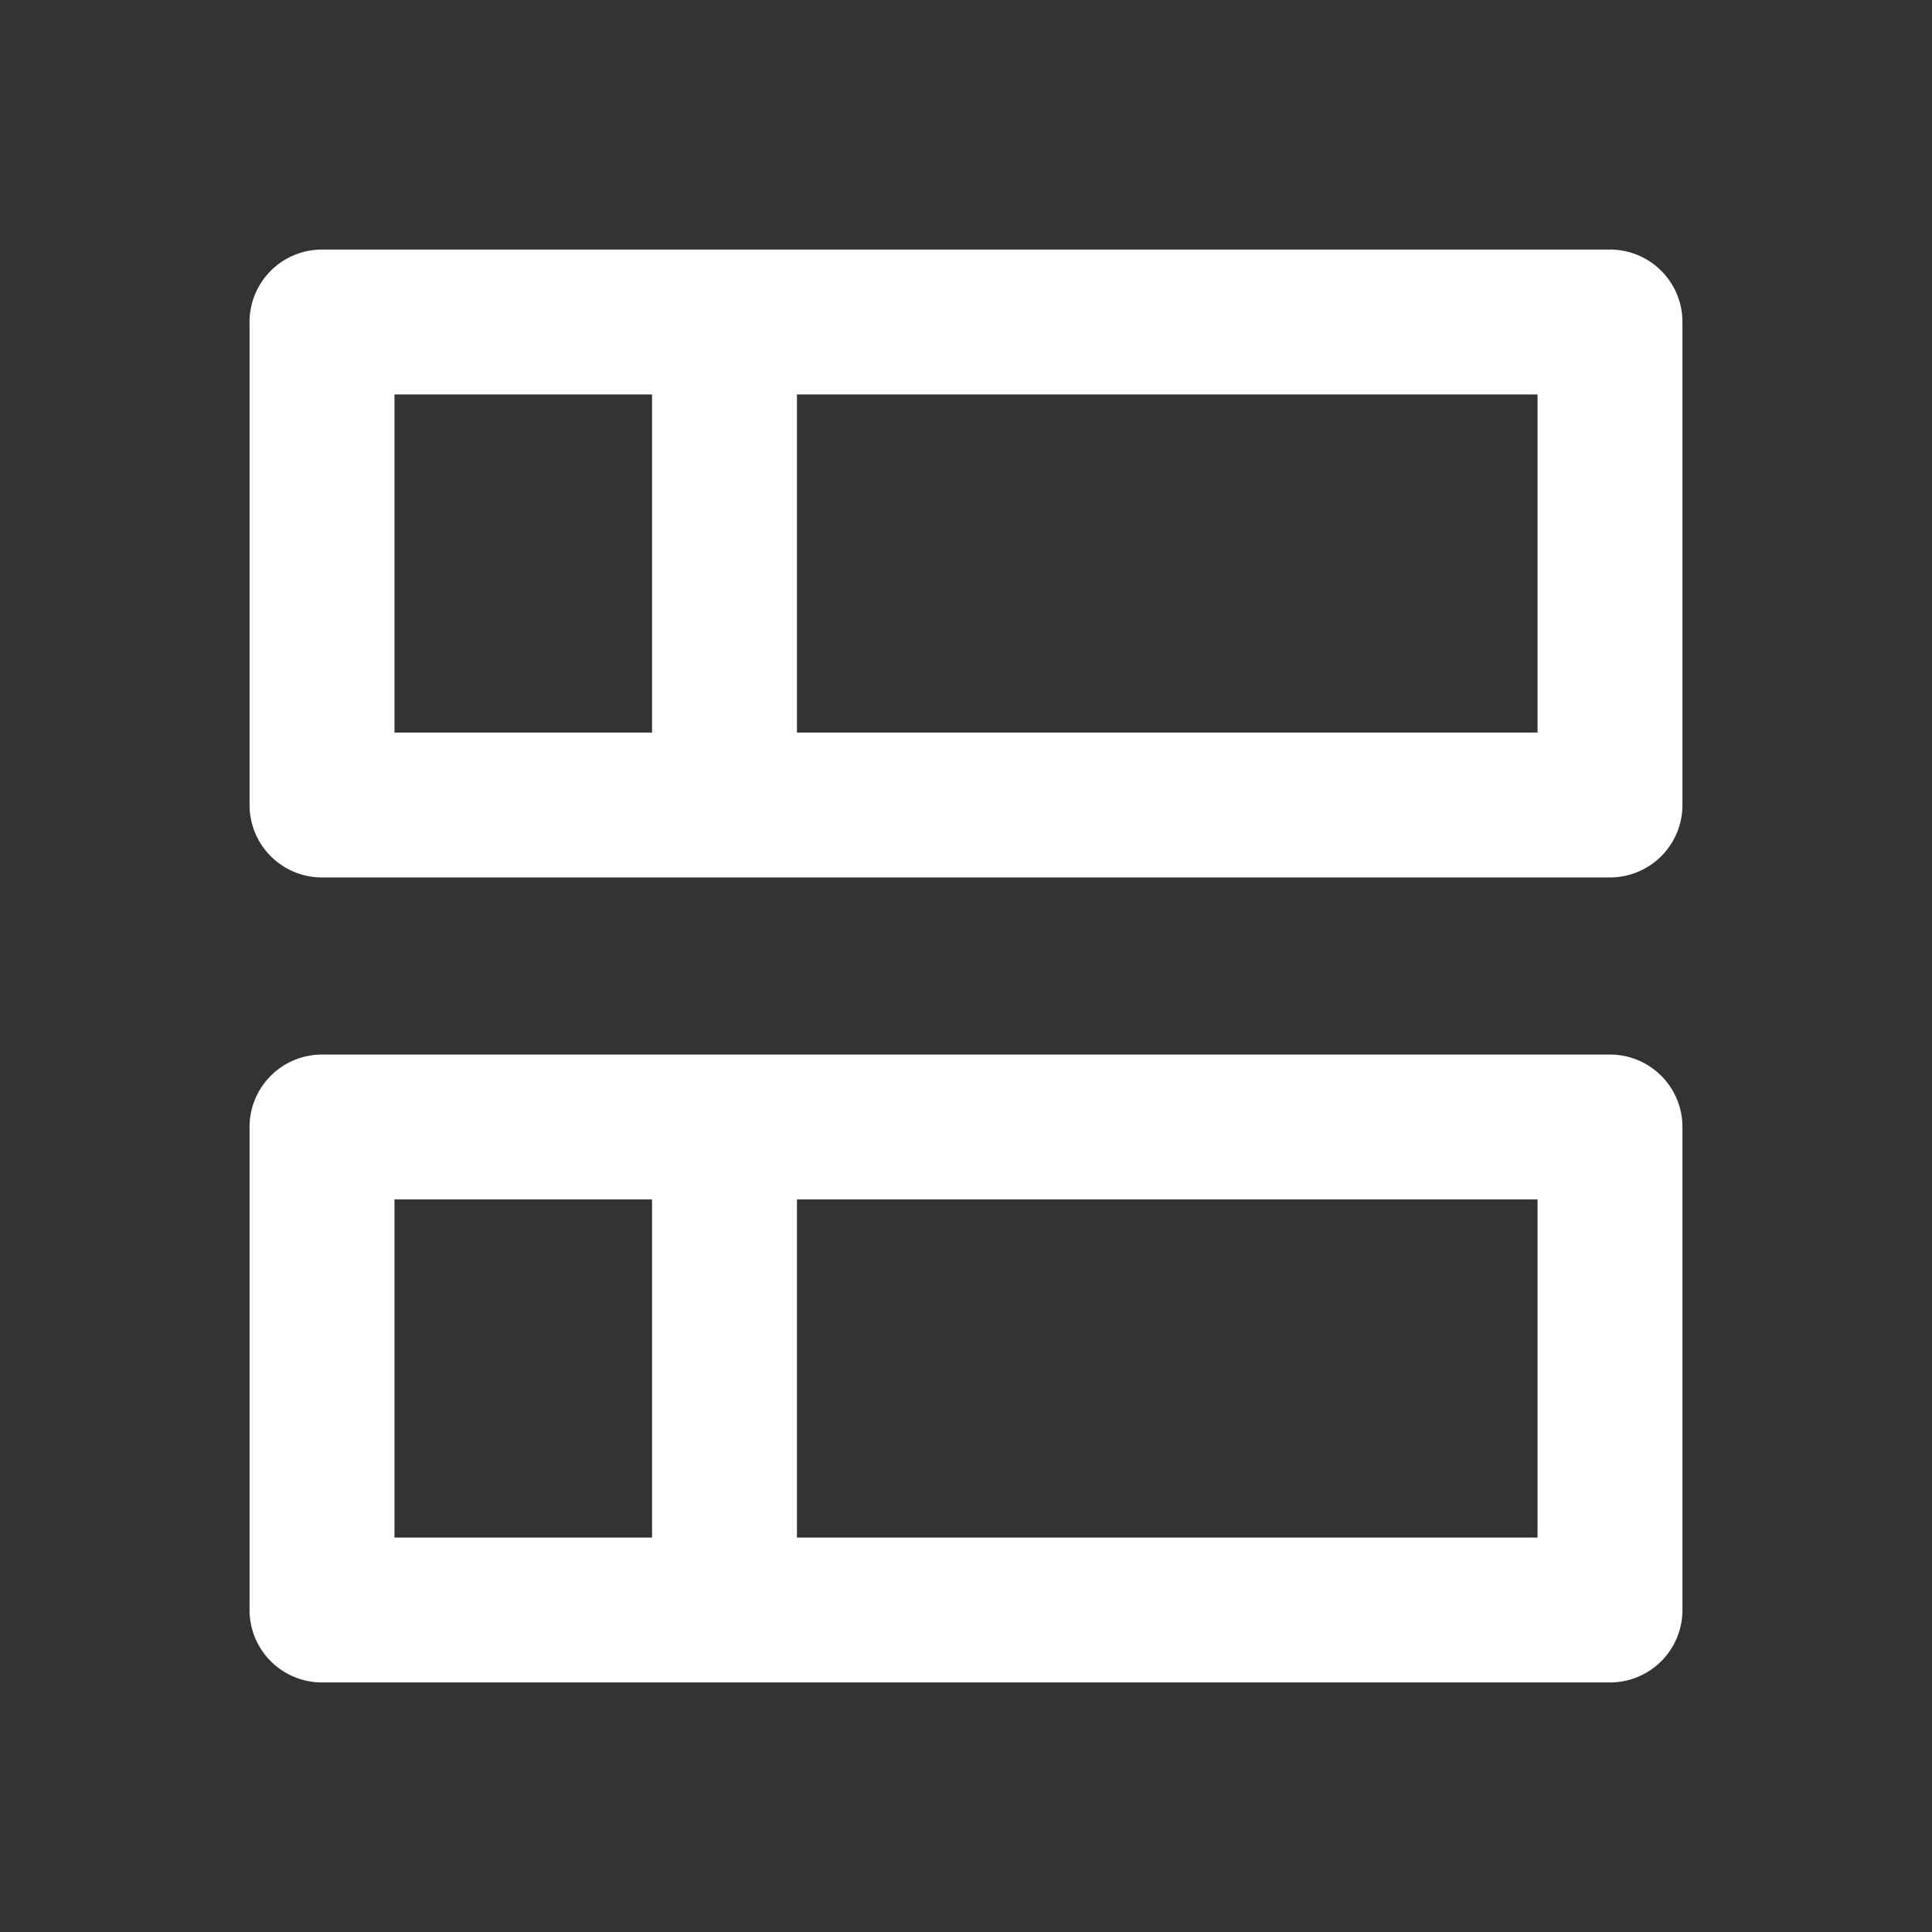 <?xml version="1.0" encoding="UTF-8"?>
<svg xmlns="http://www.w3.org/2000/svg" fill="none" viewBox="0 0 24 24"><rect x="0" y="0" width="24" height="24" fill="#333333" stroke="none"/><path fill="#1E1E20" fill-rule="evenodd" d="M3.1 4a.9.9 0 0 1 .9-.9h16a.9.9 0 0 1 .9.9v6a.9.9 0 0 1-.9.9H4a.9.9 0 0 1-.9-.9V4zm1.8.9v4.2h3.2V4.9H4.9zm5 0v4.2h9.2V4.9H9.9zM3.1 14a.9.9 0 0 1 .9-.9h16a.9.9 0 0 1 .9.9v6a.9.9 0 0 1-.9.9H4a.9.9 0 0 1-.9-.9v-6zm1.8.9v4.2h3.2v-4.2H4.9zm5 0v4.2h9.2v-4.2H9.9z" clip-rule="evenodd" style="fill: #ffffff;"/></svg>
